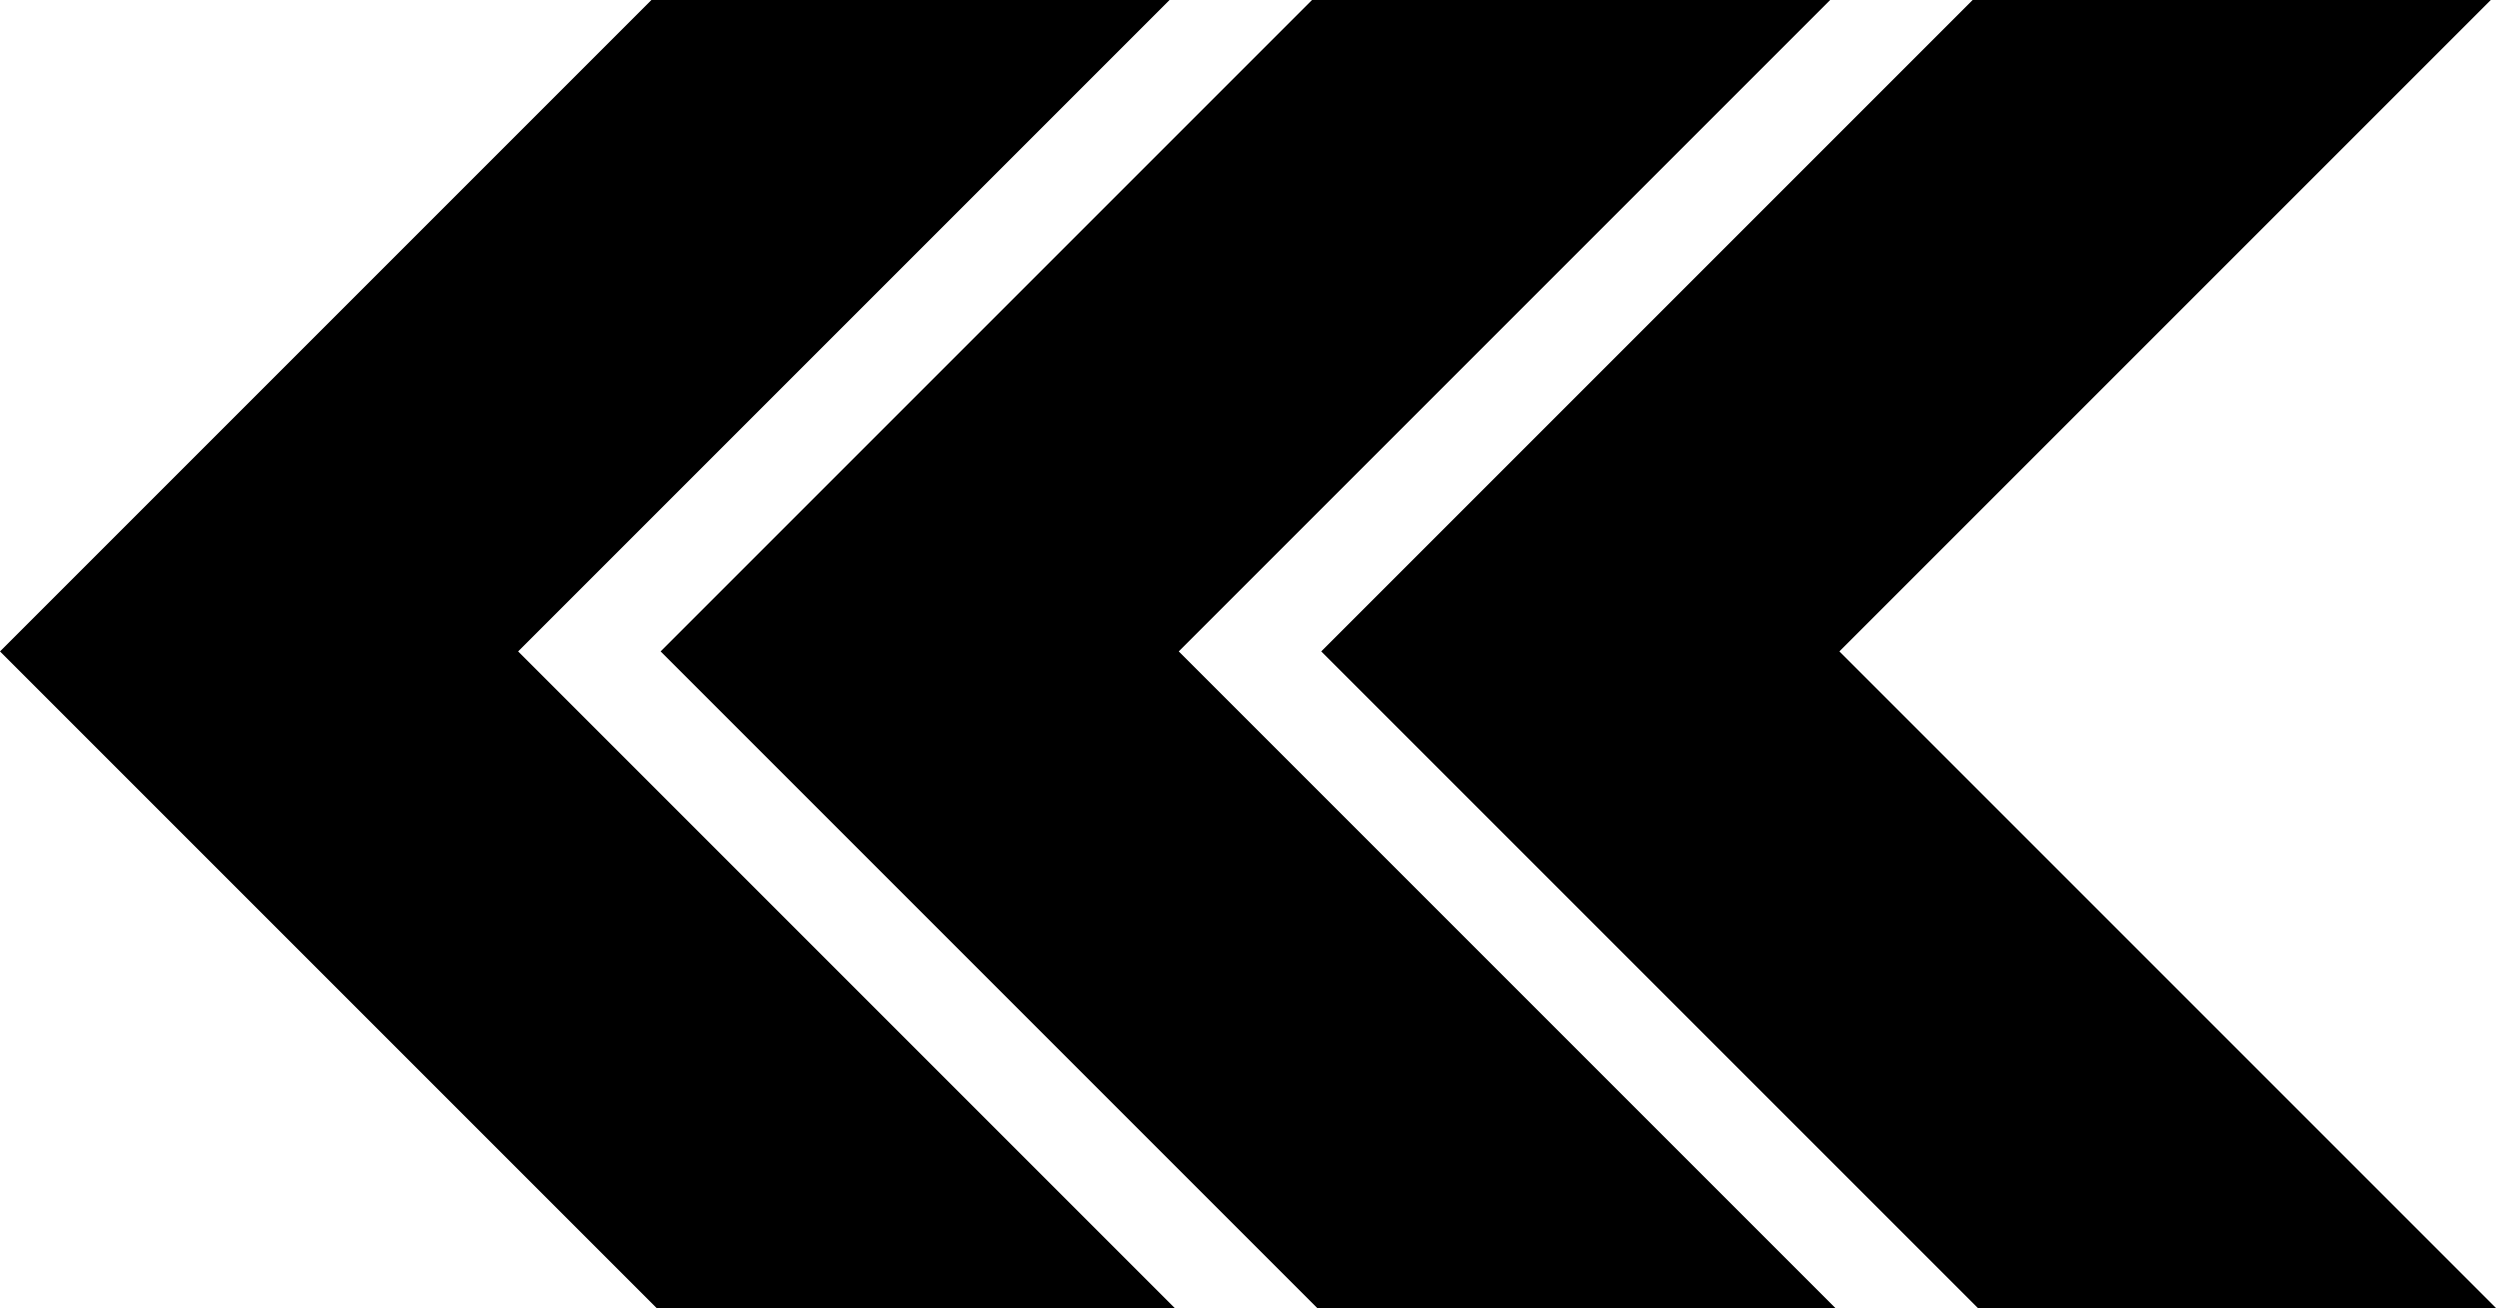 <svg viewBox="0 0 193 101" fill="none" xmlns="http://www.w3.org/2000/svg">
<path fill-rule="evenodd" clip-rule="evenodd" d="M142 50.289L192.711 101H152.711L102 50.289L152.289 0H192.289L142 50.289Z" fill="black"/>
<path fill-rule="evenodd" clip-rule="evenodd" d="M91 50.289L141.711 101H101.711L51 50.289L101.289 0H141.289L91 50.289Z" fill="black"/>
<path fill-rule="evenodd" clip-rule="evenodd" d="M40 50.289L90.711 101H50.711L1.52588e-05 50.289L50.289 0H90.289L40 50.289Z" fill="black"/>
</svg>
